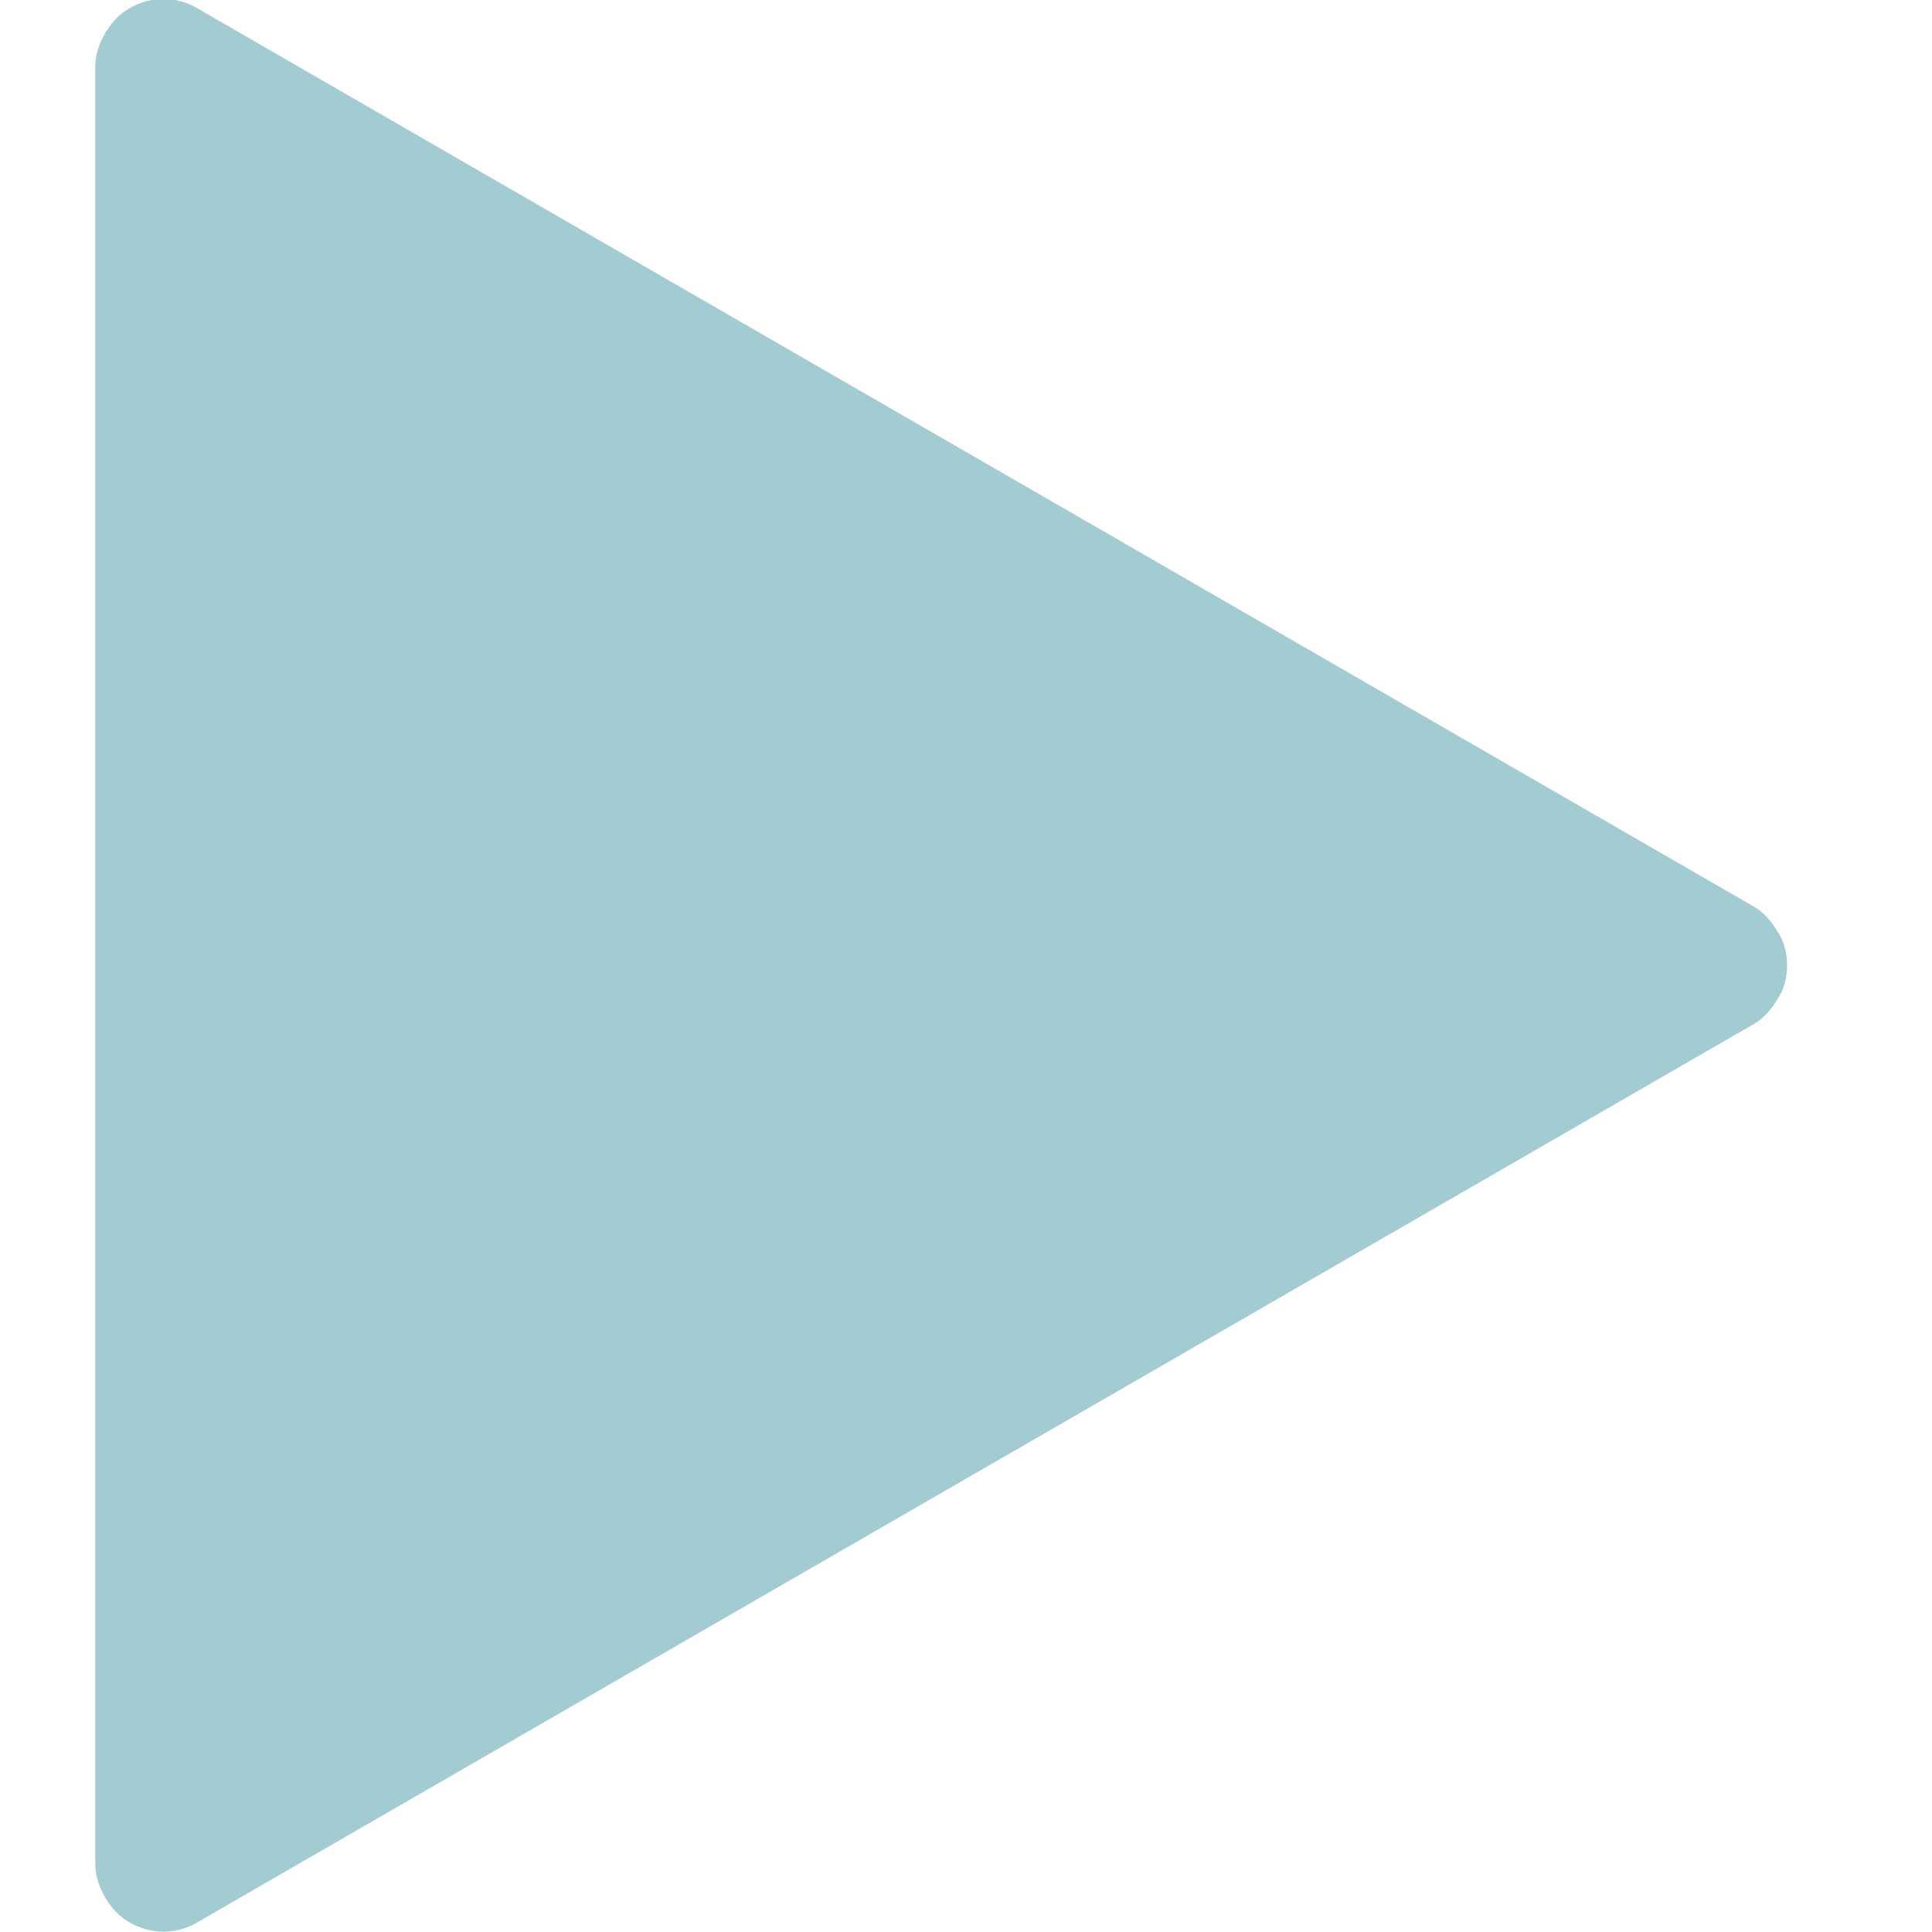 <svg width="14" height="14" viewBox="0 0 14 14" fill="none" xmlns="http://www.w3.org/2000/svg" xmlns:xlink="http://www.w3.org/1999/xlink">
	<desc>
			Created with Pixso.
	</desc>
	<defs>
		<clipPath id="clip34_3744">
			<rect id="noun-right-3678530 1" width="14" height="14" fill="white" fill-opacity="0"/>
		</clipPath>
	</defs>
	<rect id="noun-right-3678530 1" width="14" height="14" fill="#FFFFFF" fill-opacity="0"/>
	<g clip-path="url(#clip34_3744)">
		<path id="Vector" d="M12.95 7C12.95 7.08 12.93 7.17 12.88 7.24C12.84 7.31 12.78 7.38 12.71 7.42L1.43 13.93C1.33 13.99 1.21 14.01 1.1 13.99C0.99 13.97 0.88 13.91 0.81 13.82C0.74 13.73 0.69 13.62 0.69 13.5L0.69 0.49C0.69 0.37 0.74 0.26 0.81 0.17C0.88 0.08 0.99 0.02 1.1 0C1.21 -0.02 1.33 0 1.43 0.06L12.71 6.57C12.78 6.61 12.84 6.68 12.88 6.75C12.93 6.82 12.95 6.91 12.95 7L12.95 7Z" fill="#A3CCD2" fill-opacity="1" fill-rule="nonzero"/>
	</g>
</svg>
